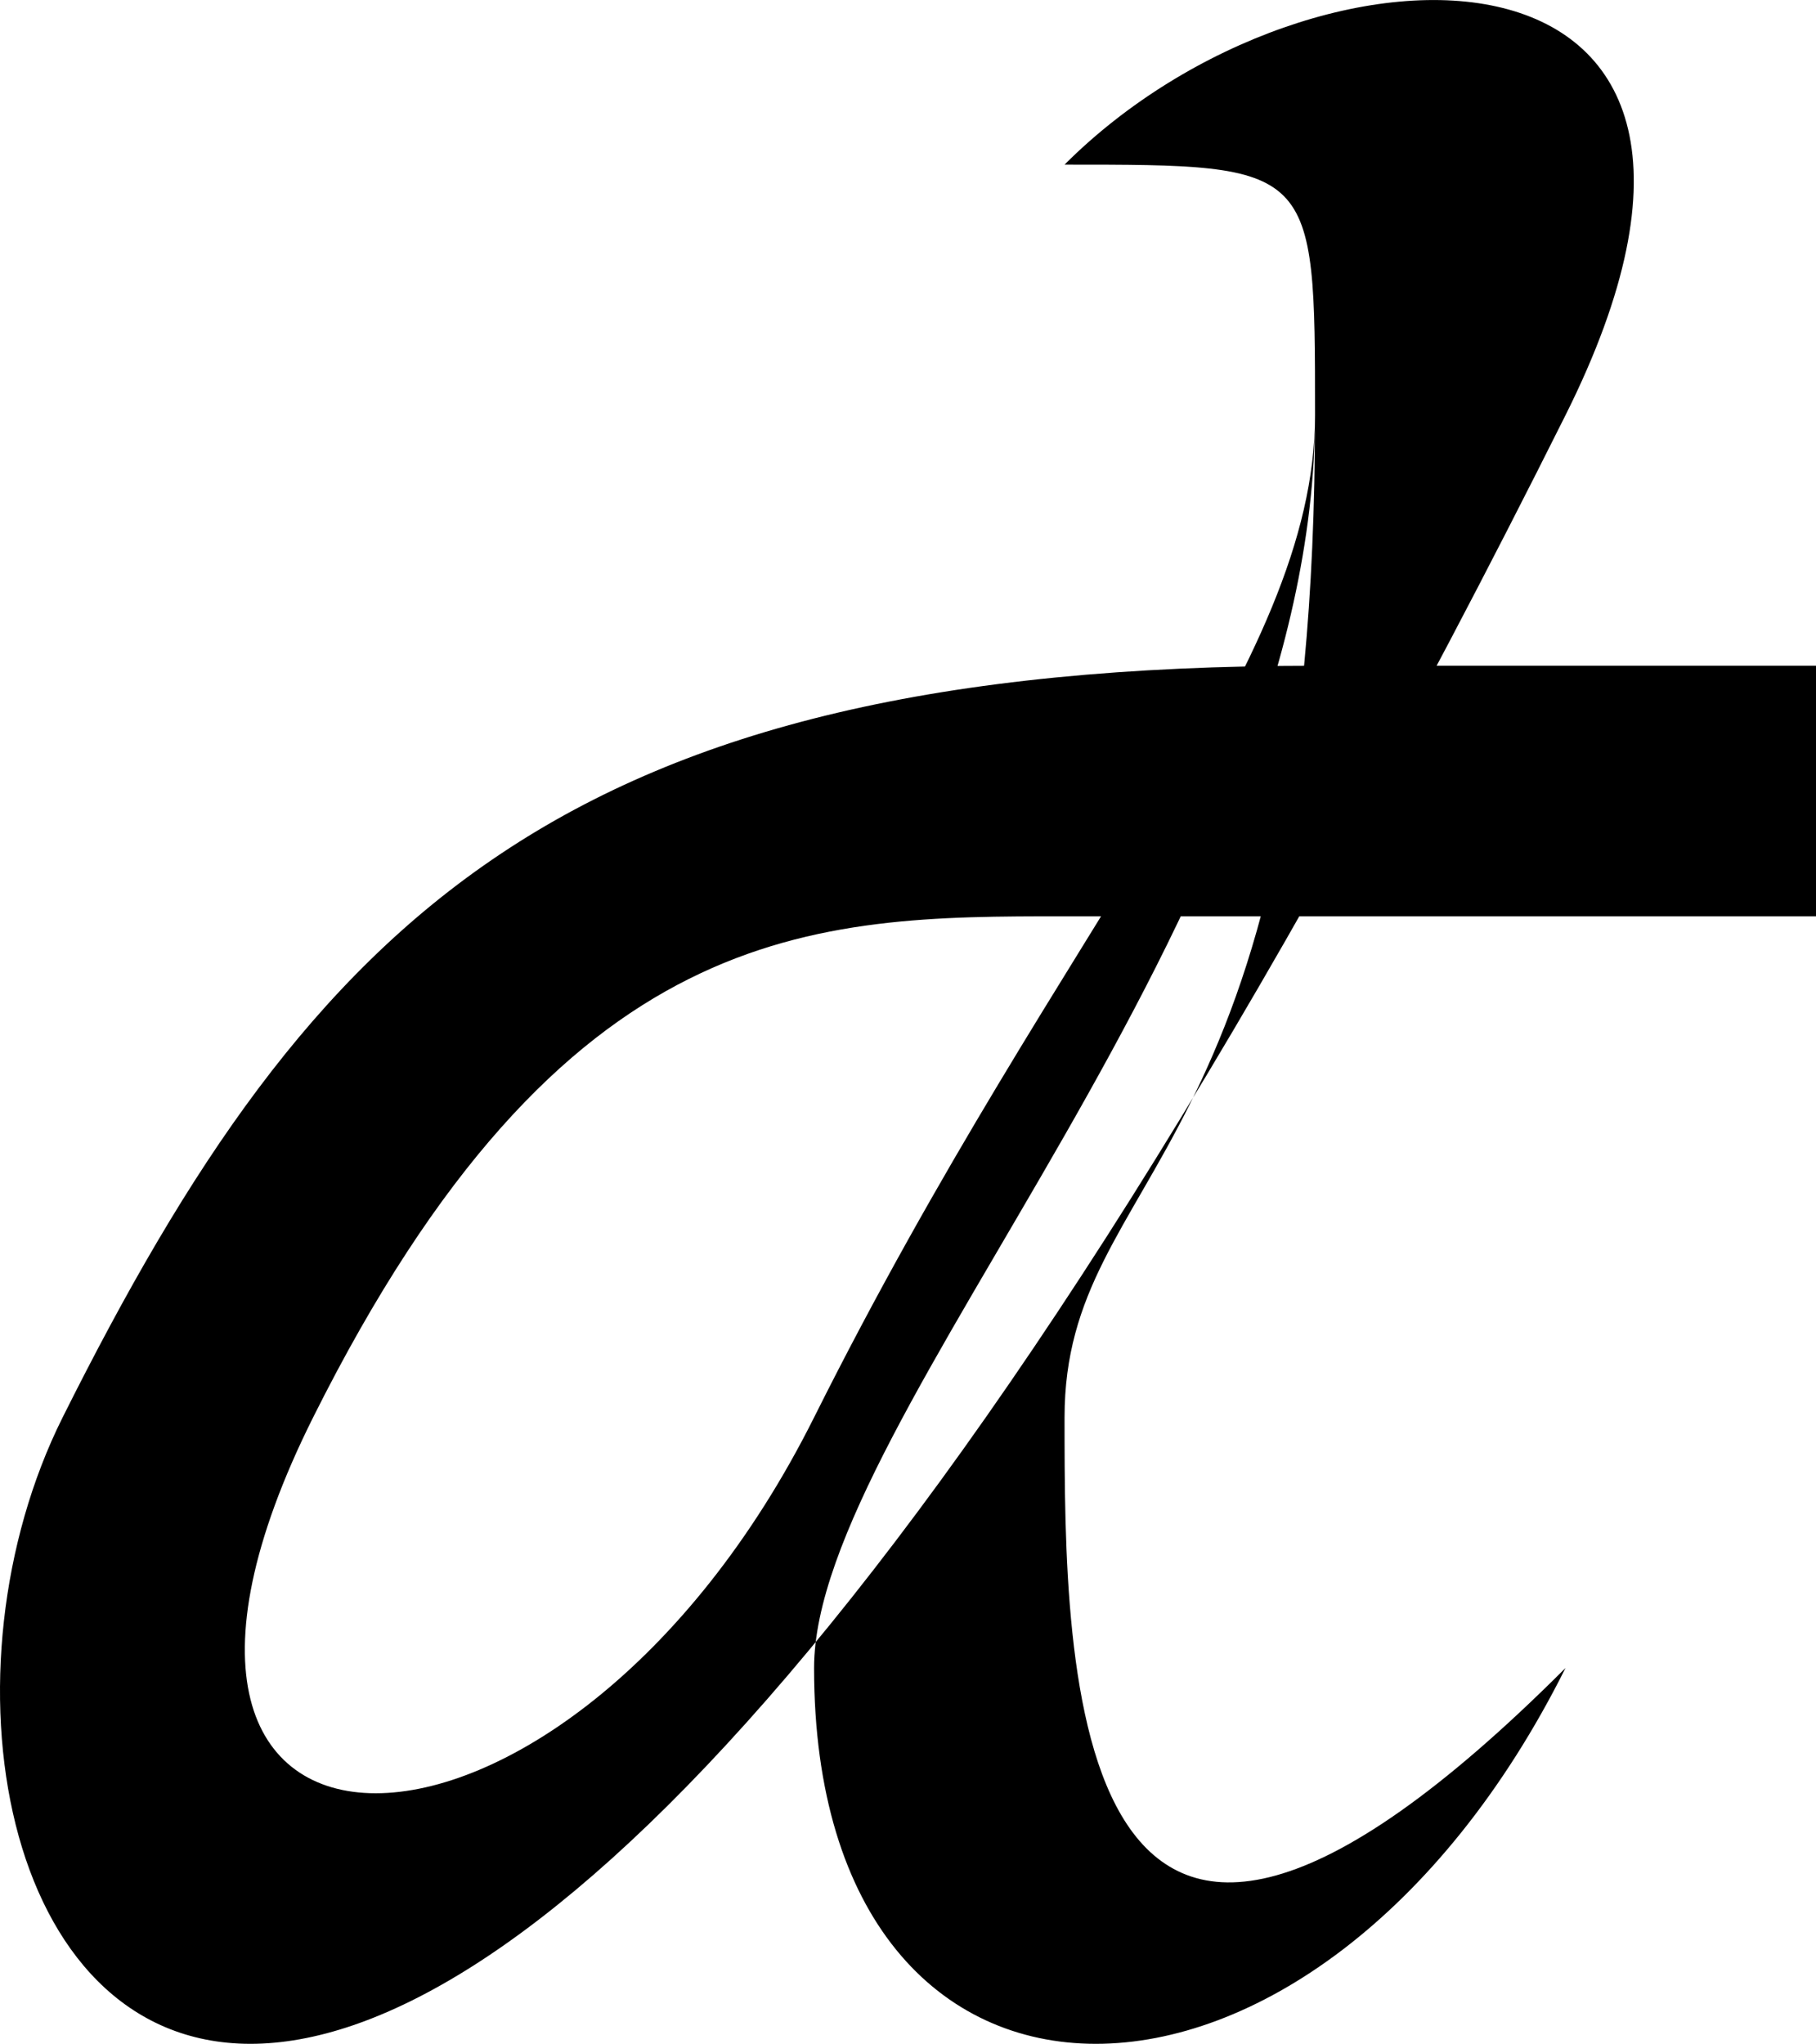 <svg xmlns="http://www.w3.org/2000/svg" viewBox="2.75 0.343 7.25 8.157">
  <path d="M 7 1 C 8 0 10 0 9 2 C 4 12 2 8 3 6 C 4 4 5 3 8 3 L 10 3 L 10 4 L 7 4 C 6 4 5 4 4 6 C 3 8 5 8 6 6 C 7 4 8 3 8 2 C 8 1 8 1 7 1 M 8 2 C 8 4 6 6 6 7 C 6 9 8 9 9 7 C 7 9 7 7 7 6 C 7 5 8 5 8 2 Z" fill="#000000"/>
</svg>